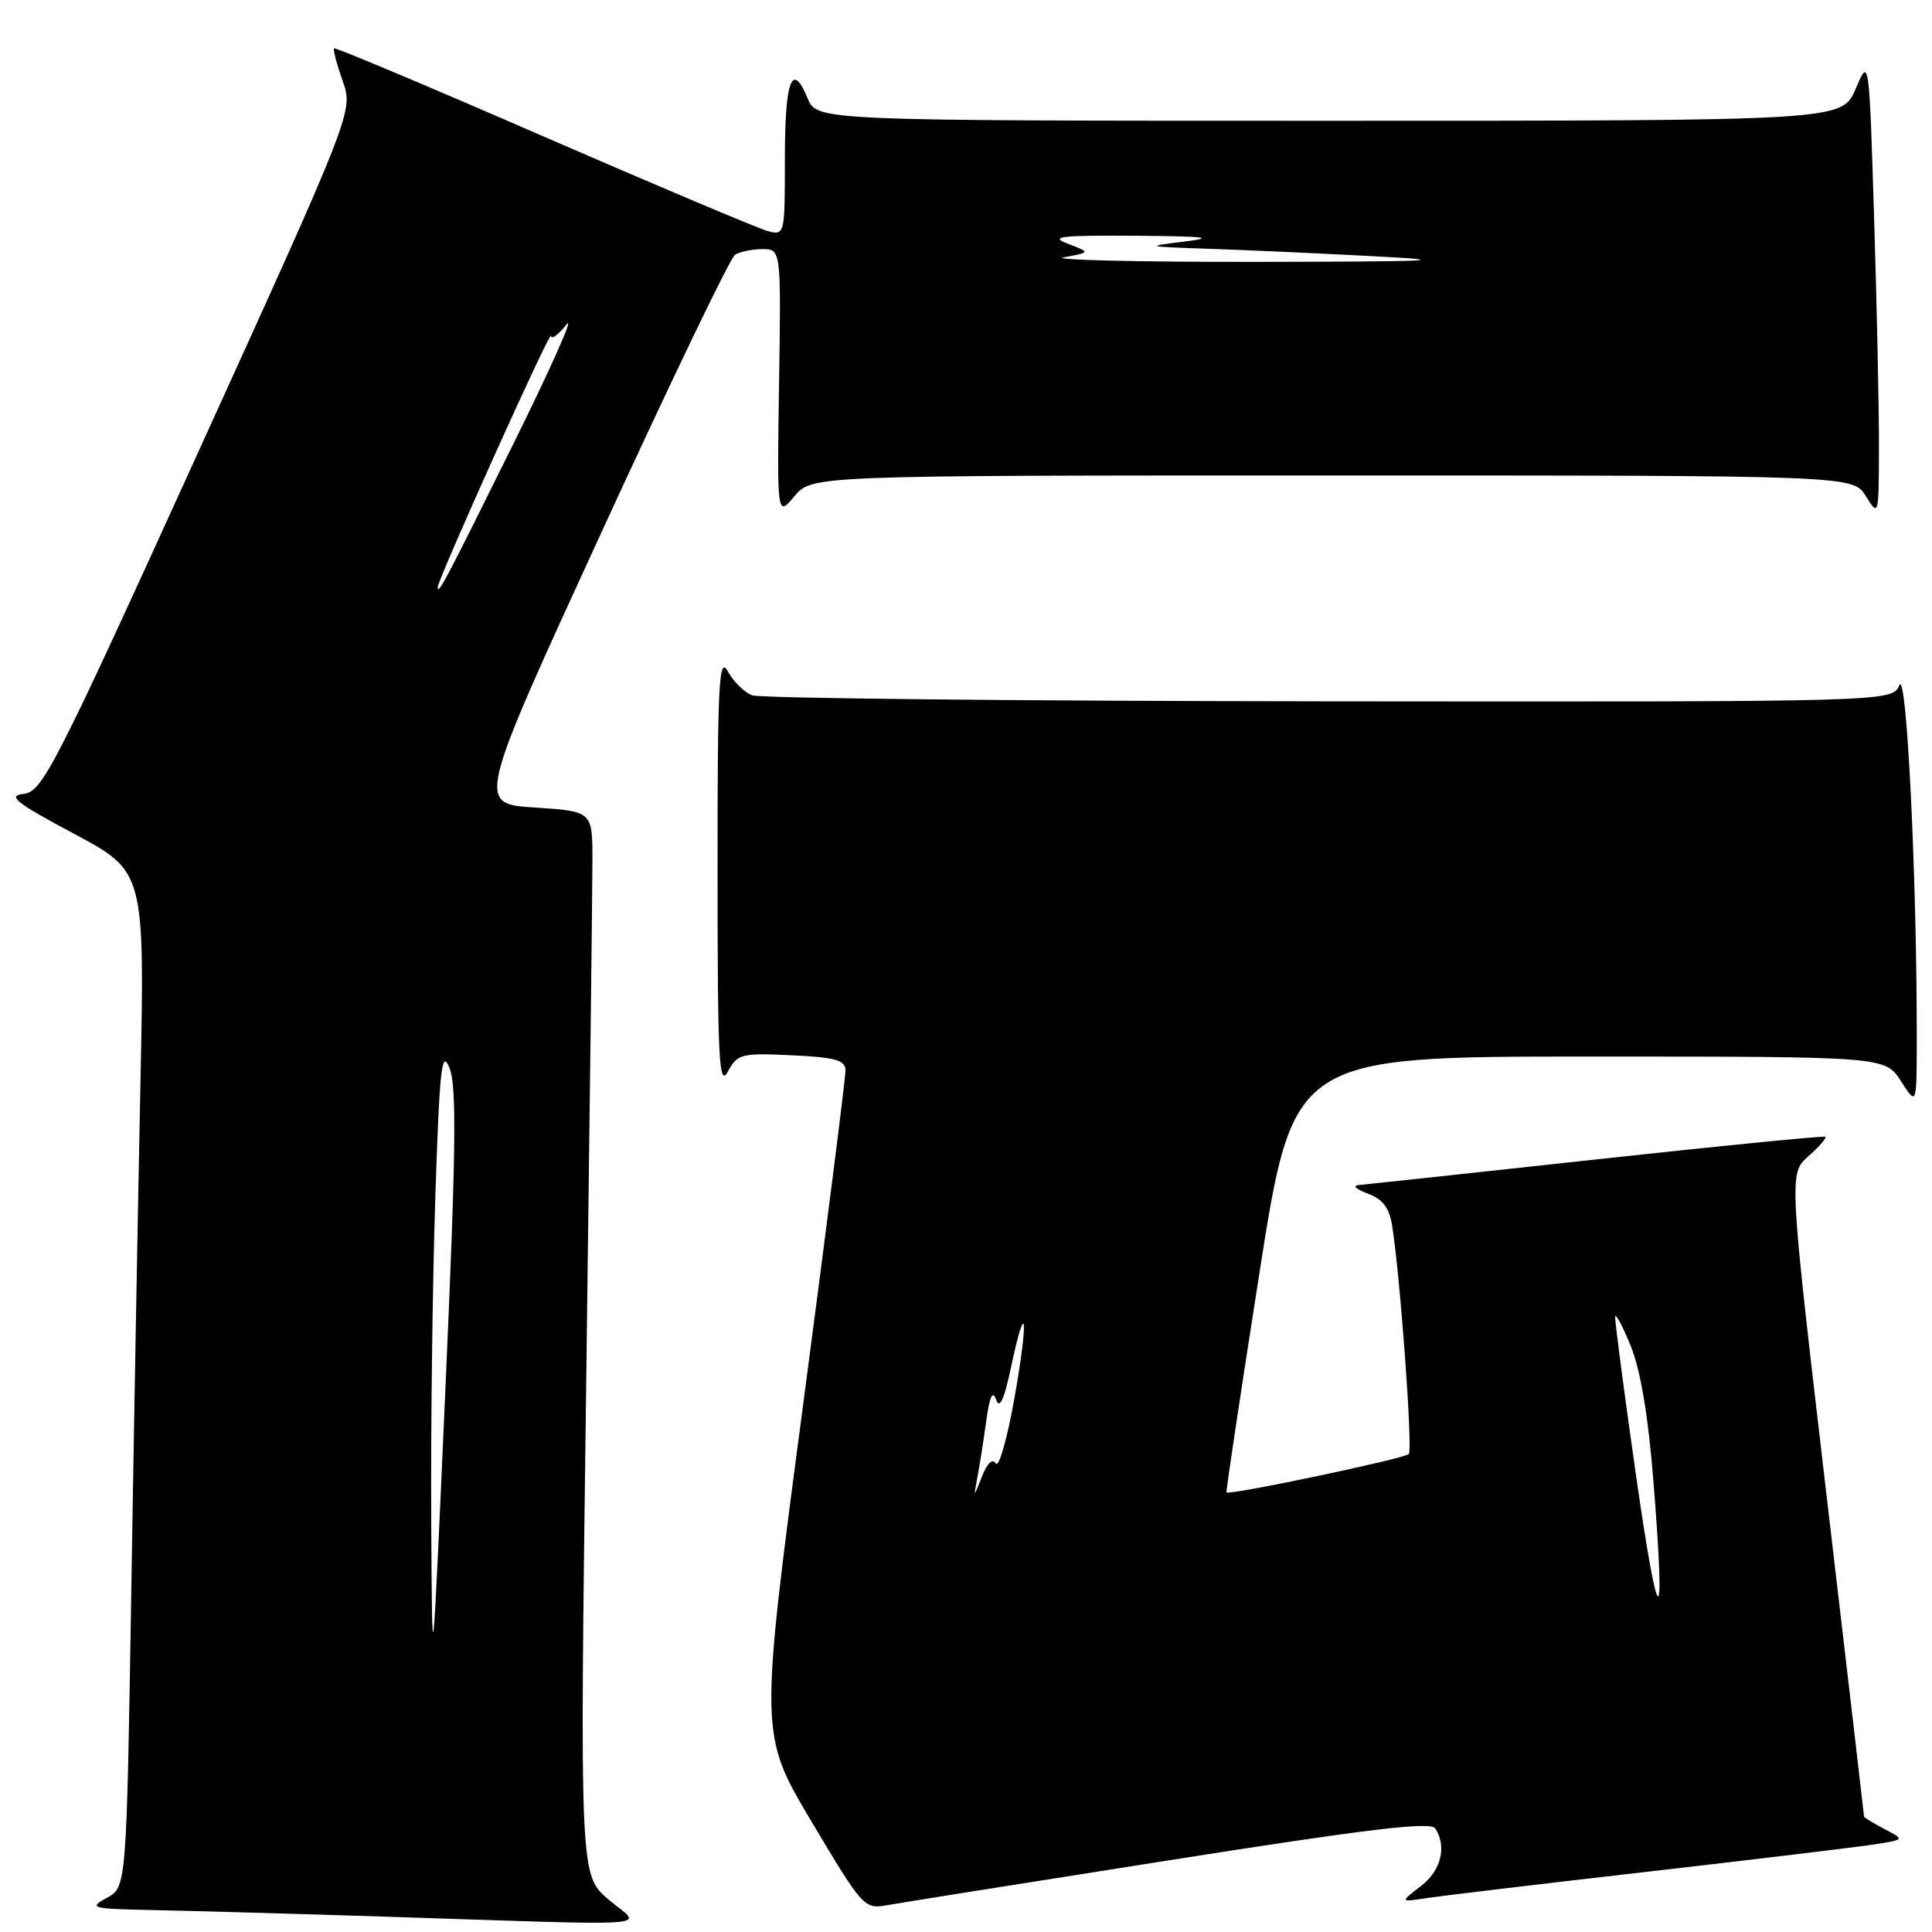 <?xml version="1.0" encoding="UTF-8" standalone="no"?>
<!DOCTYPE svg PUBLIC "-//W3C//DTD SVG 1.1//EN" "http://www.w3.org/Graphics/SVG/1.1/DTD/svg11.dtd" >
<svg xmlns="http://www.w3.org/2000/svg" xmlns:xlink="http://www.w3.org/1999/xlink" version="1.1" viewBox="0 0 256 256">
 <g >
 <path fill="currentColor"
d=" M 80.66 251.72 C 76.82 248.47 76.82 248.47 77.66 184.49 C 78.12 149.29 78.50 117.58 78.50 114.00 C 78.50 107.50 78.50 107.50 70.84 107.00 C 63.17 106.50 63.17 106.50 79.71 70.50 C 88.81 50.70 96.76 34.17 97.38 33.77 C 97.99 33.36 99.62 33.02 101.00 33.01 C 103.50 33.00 103.50 33.00 103.23 50.75 C 102.96 68.50 102.96 68.50 105.27 65.75 C 107.58 63.00 107.58 63.00 176.56 63.00 C 245.54 63.00 245.54 63.00 247.24 65.75 C 248.93 68.47 248.95 68.39 248.97 59.41 C 248.99 54.41 248.70 40.70 248.33 28.94 C 247.67 7.56 247.67 7.56 245.88 11.78 C 244.08 16.00 244.08 16.00 176.16 16.00 C 108.24 16.00 108.24 16.00 107.01 13.01 C 104.94 8.04 104.00 10.60 104.00 21.17 C 104.00 31.10 103.97 31.21 101.75 30.62 C 100.51 30.30 87.14 24.65 72.02 18.08 C 56.91 11.50 44.42 6.25 44.26 6.40 C 44.11 6.56 44.62 8.50 45.40 10.71 C 46.82 14.73 46.82 14.73 26.31 59.81 C 7.24 101.74 5.62 104.91 3.15 105.19 C 0.93 105.45 2.02 106.31 9.85 110.50 C 19.19 115.50 19.19 115.50 18.60 144.00 C 18.28 159.68 17.73 189.95 17.39 211.28 C 16.76 250.06 16.76 250.06 14.13 251.49 C 11.67 252.83 12.09 252.93 20.50 253.10 C 25.45 253.20 38.95 253.58 50.50 253.95 C 88.79 255.18 85.07 255.46 80.66 251.72 Z  M 154.96 246.49 C 181.34 242.33 189.60 241.34 190.19 242.28 C 191.74 244.72 190.94 247.88 188.25 249.94 C 185.50 252.05 185.50 252.05 189.00 251.51 C 190.93 251.22 204.20 249.63 218.50 247.99 C 232.80 246.35 246.27 244.72 248.44 244.38 C 252.39 243.76 252.39 243.76 249.69 242.35 C 248.21 241.57 247.00 240.84 247.00 240.72 C 247.00 240.60 244.76 221.38 242.01 198.00 C 237.03 155.50 237.03 155.50 239.63 153.20 C 241.06 151.93 242.07 150.78 241.87 150.63 C 241.66 150.48 228.00 151.83 211.50 153.63 C 195.00 155.43 180.82 156.96 180.00 157.03 C 179.18 157.10 179.72 157.61 181.22 158.15 C 183.19 158.87 184.08 160.01 184.45 162.32 C 185.54 169.11 187.22 192.12 186.67 192.67 C 186.05 193.29 162.78 198.19 162.52 197.75 C 162.43 197.61 164.39 184.56 166.87 168.75 C 171.37 140.00 171.37 140.00 210.59 140.00 C 249.80 140.00 249.80 140.00 251.88 143.25 C 253.97 146.50 253.97 146.50 253.98 138.00 C 254.02 116.67 252.65 88.62 251.68 90.79 C 250.69 93.00 250.69 93.00 176.10 92.93 C 135.07 92.89 100.66 92.53 99.64 92.13 C 98.62 91.73 97.17 90.30 96.43 88.95 C 95.26 86.84 95.07 90.55 95.08 115.50 C 95.08 140.49 95.27 144.15 96.44 142.00 C 97.72 139.64 98.19 139.52 104.90 139.83 C 110.71 140.10 112.01 140.47 112.03 141.83 C 112.05 142.75 109.49 162.92 106.35 186.65 C 100.64 229.80 100.64 229.80 107.55 241.40 C 114.27 252.69 114.54 252.99 117.48 252.46 C 119.14 252.16 136.01 249.47 154.96 246.49 Z  M 57.14 201.50 C 57.07 189.40 57.31 170.28 57.67 159.00 C 58.24 141.50 58.52 138.94 59.56 141.50 C 60.53 143.88 60.42 152.60 59.02 184.00 C 57.27 223.50 57.27 223.50 57.14 201.50 Z  M 58.00 77.82 C 58.00 76.78 72.97 43.54 73.01 44.50 C 73.03 45.05 73.96 44.38 75.07 43.00 C 76.18 41.62 72.97 48.83 67.93 59.00 C 59.09 76.86 58.00 78.93 58.00 77.82 Z  M 141.00 34.09 C 144.50 33.44 144.50 33.44 141.50 32.30 C 139.00 31.35 140.49 31.17 150.50 31.24 C 159.71 31.31 161.22 31.48 157.00 32.00 C 151.66 32.65 151.75 32.68 160.00 32.96 C 164.68 33.11 174.57 33.56 182.00 33.95 C 193.08 34.53 190.30 34.66 166.50 34.70 C 150.55 34.72 139.07 34.44 141.00 34.09 Z  M 216.71 195.00 C 215.18 184.28 213.97 175.05 214.02 174.50 C 214.07 173.95 215.00 175.69 216.09 178.37 C 217.40 181.62 218.41 187.68 219.11 196.55 C 220.73 217.07 219.78 216.46 216.71 195.00 Z  M 129.51 195.75 C 129.80 194.24 130.33 190.88 130.68 188.29 C 131.13 185.01 131.53 184.16 131.99 185.47 C 132.45 186.78 133.05 185.47 133.97 181.15 C 136.01 171.53 136.31 174.64 134.39 185.42 C 133.44 190.73 132.34 194.55 131.95 193.92 C 131.51 193.21 130.82 193.86 130.12 195.64 C 128.99 198.50 128.99 198.50 129.51 195.75 Z "/>
</g>
</svg>